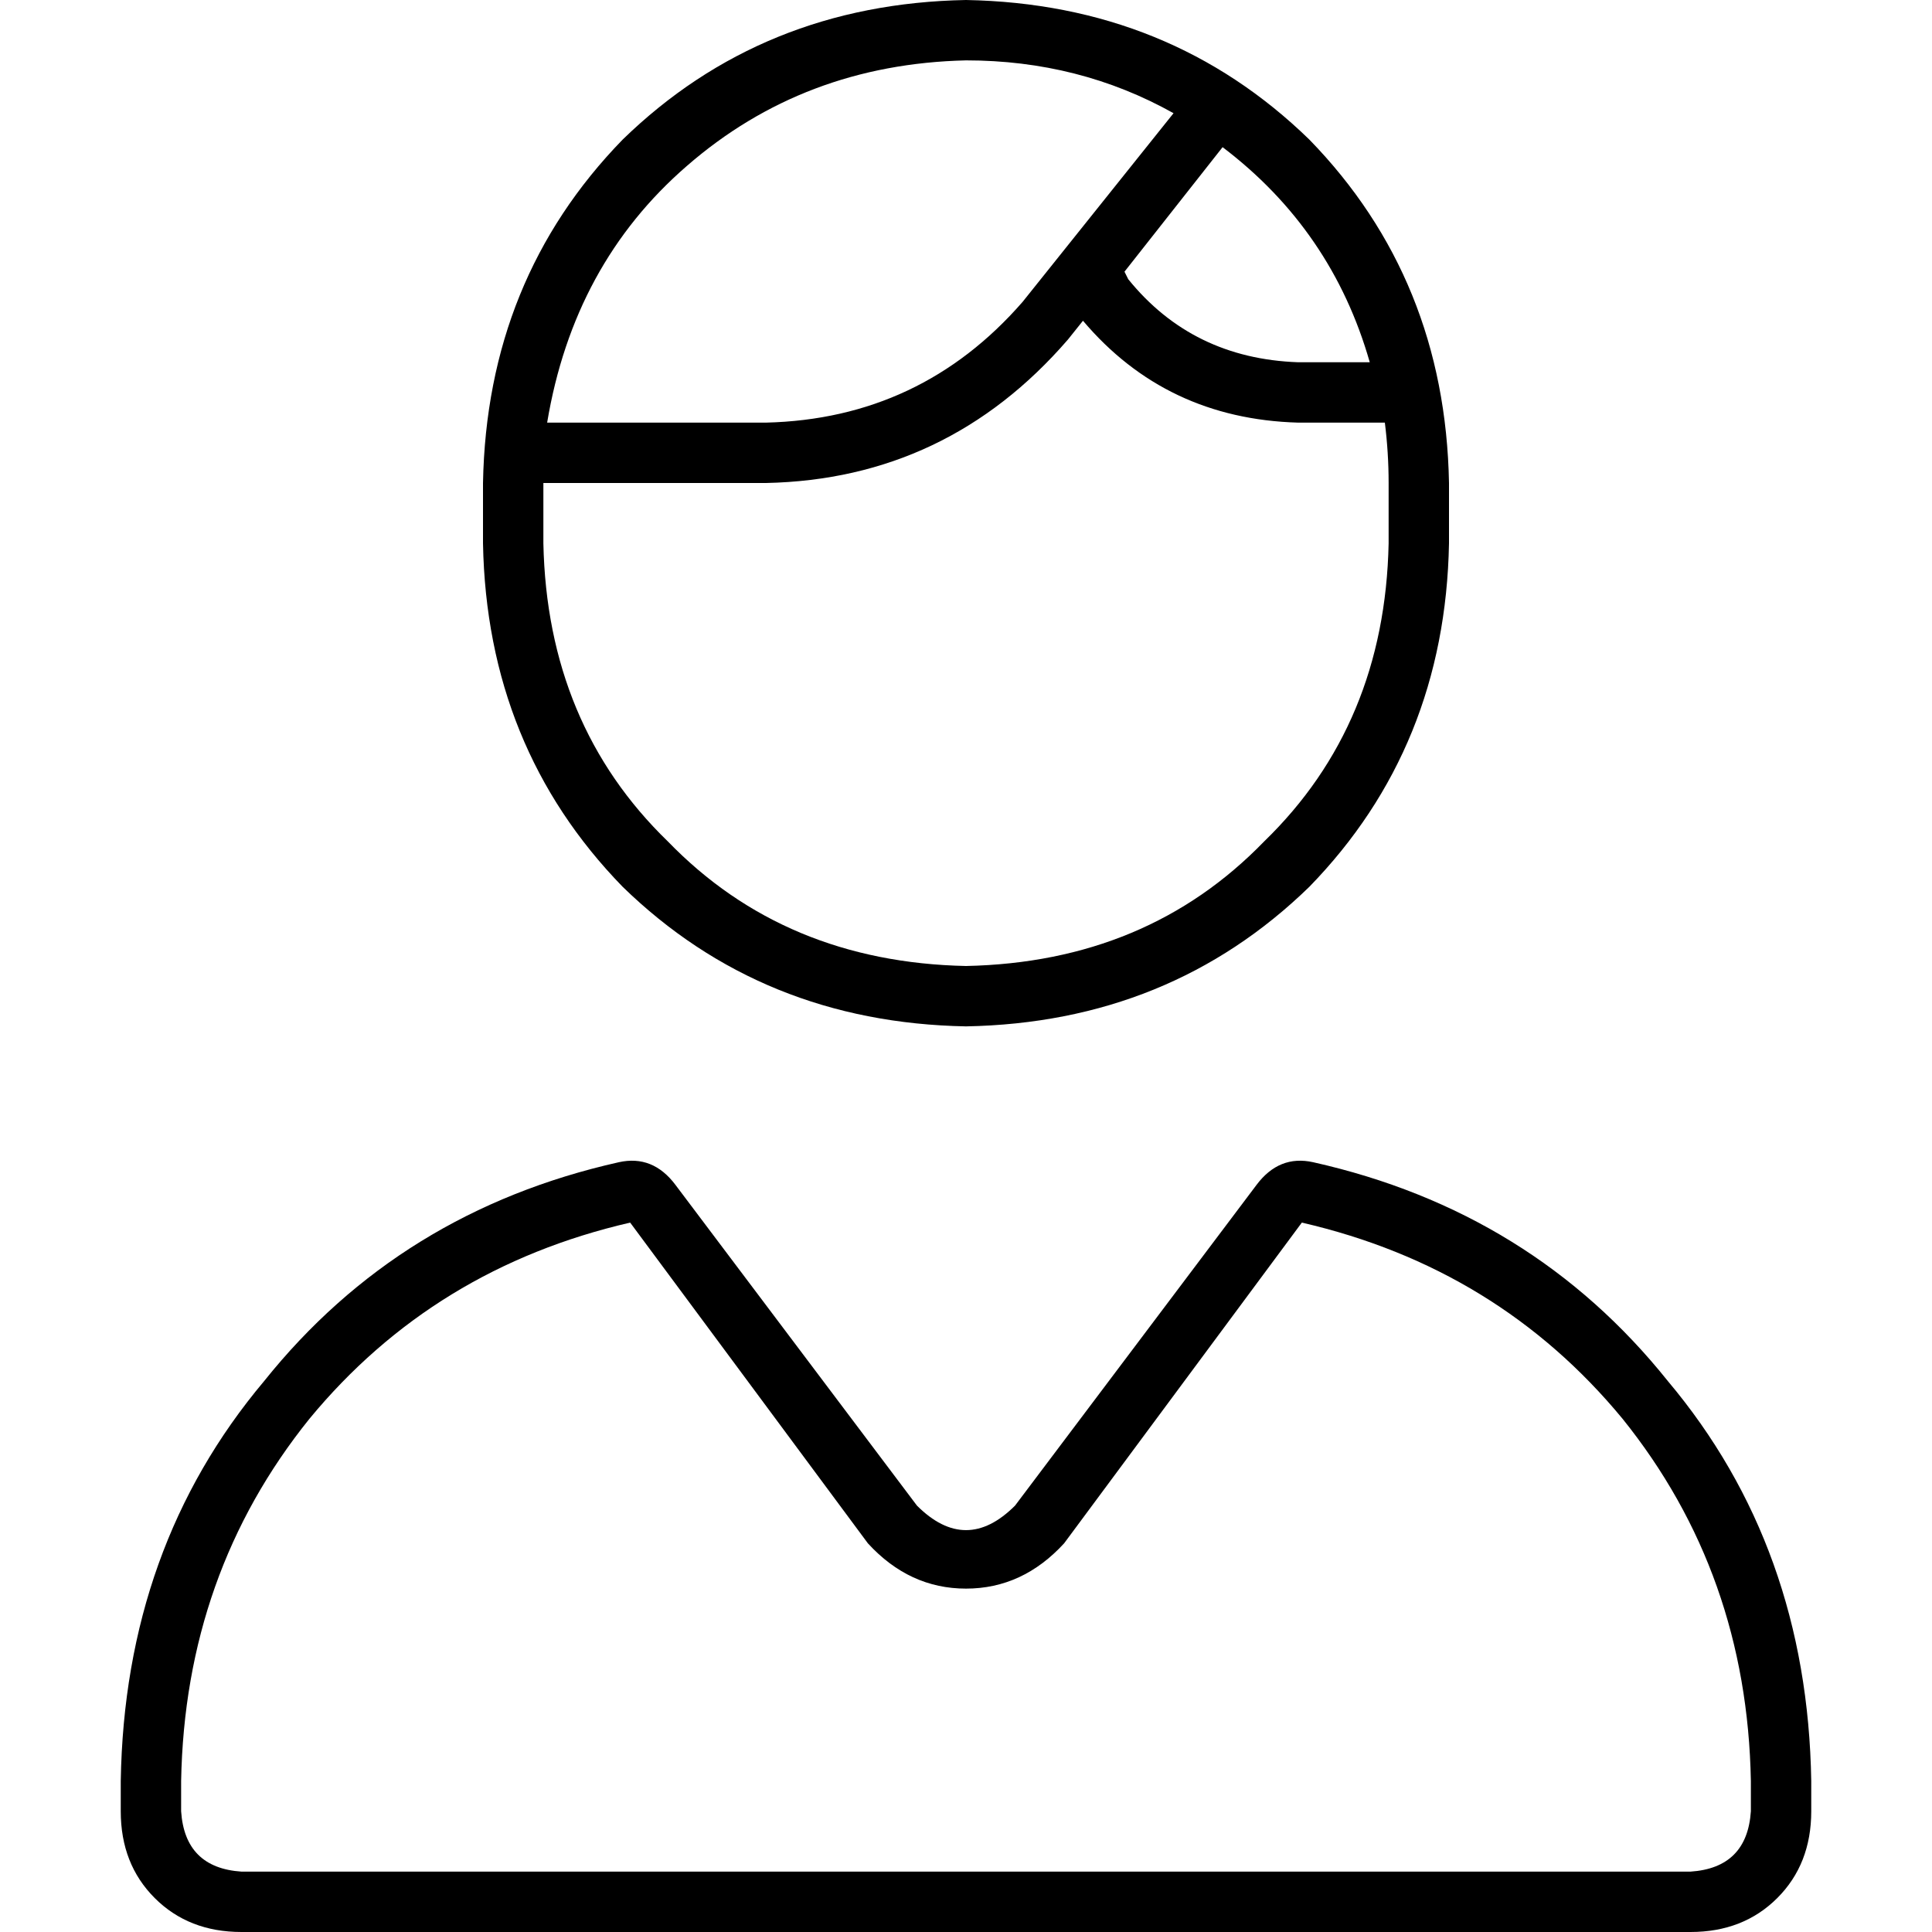 <svg xmlns="http://www.w3.org/2000/svg" viewBox="0 0 512 512">
  <path d="M 368 128 Q 368 120 367 112 L 344 112 L 344 112 Q 309 111 287 85 L 283 90 L 283 90 Q 251 127 203 128 L 144 128 L 144 128 L 144 144 L 144 144 Q 145 192 177 223 Q 208 255 256 256 Q 304 255 335 223 Q 367 192 368 144 L 368 128 L 368 128 Z M 299 74 Q 316 95 344 96 L 363 96 L 363 96 Q 353 61 324 39 L 298 72 L 298 72 L 299 74 L 299 74 Z M 311 30 Q 286 16 256 16 Q 213 17 182 44 Q 152 70 145 112 L 203 112 L 203 112 Q 244 111 271 80 L 311 30 L 311 30 Z M 128 128 Q 129 74 165 37 L 165 37 L 165 37 Q 202 1 256 0 Q 310 1 347 37 Q 383 74 384 128 L 384 144 L 384 144 Q 383 198 347 235 Q 310 271 256 272 Q 202 271 165 235 Q 129 198 128 144 L 128 128 L 128 128 Z M 230 409 L 167 324 L 230 409 L 167 324 Q 115 336 82 376 Q 49 417 48 472 L 48 480 L 48 480 Q 49 495 64 496 L 448 496 L 448 496 Q 463 495 464 480 L 464 472 L 464 472 Q 463 417 430 376 Q 397 336 345 324 L 282 409 L 282 409 Q 271 421 256 421 Q 241 421 230 409 L 230 409 Z M 164 308 Q 173 306 179 314 L 243 399 L 243 399 Q 256 412 269 399 L 333 314 L 333 314 Q 339 306 348 308 Q 406 321 442 366 Q 479 410 480 472 L 480 480 L 480 480 Q 480 494 471 503 Q 462 512 448 512 L 64 512 L 64 512 Q 50 512 41 503 Q 32 494 32 480 L 32 472 L 32 472 Q 33 410 70 366 Q 106 321 164 308 L 164 308 Z" />
</svg>